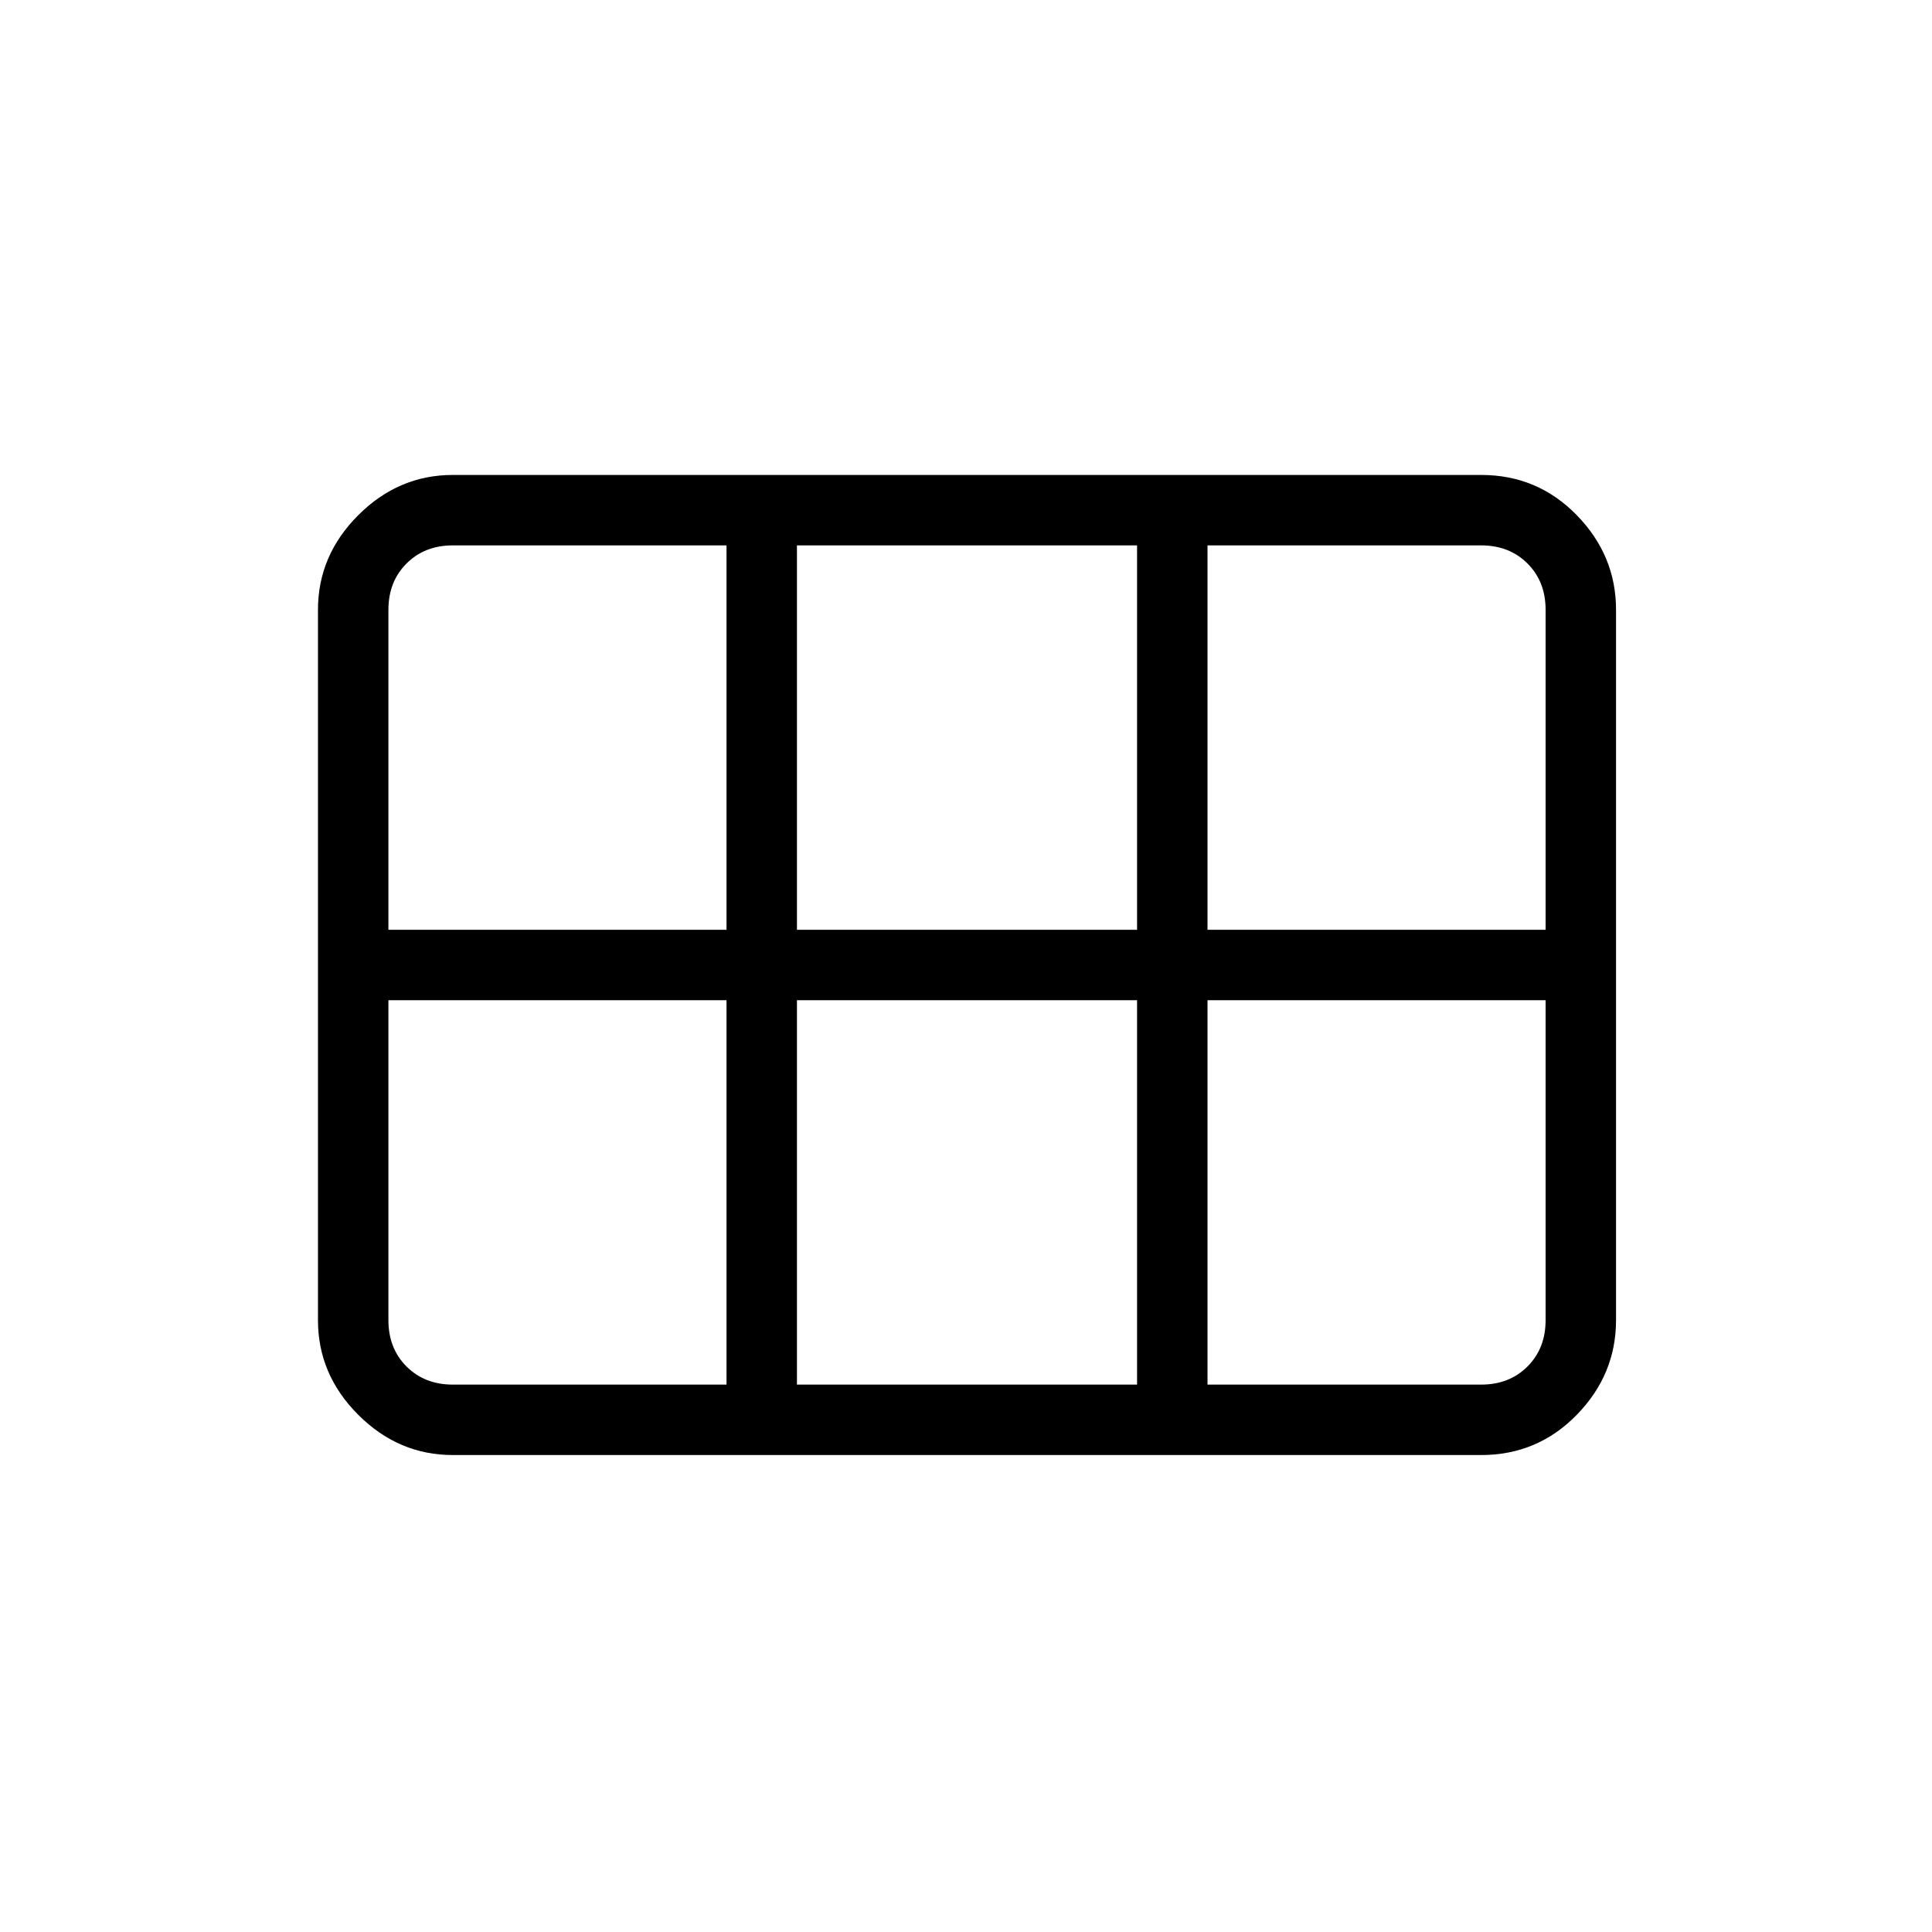 <svg xmlns="http://www.w3.org/2000/svg" height="48" width="48"><path d="M7.9 32.8V15.15Q7.9 13.8 8.9 12.8Q9.9 11.8 11.25 11.8H36.8Q38.2 11.8 39.175 12.8Q40.15 13.8 40.15 15.15V32.8Q40.15 34.15 39.175 35.15Q38.2 36.15 36.8 36.15H11.25Q9.9 36.15 8.9 35.15Q7.9 34.15 7.9 32.8ZM30 23.1H38.4Q38.4 23.1 38.4 23.1Q38.4 23.1 38.4 23.1V15.15Q38.4 14.45 37.95 14Q37.5 13.55 36.8 13.55H30Q30 13.55 30 13.55Q30 13.55 30 13.55V23.1Q30 23.1 30 23.1Q30 23.1 30 23.1ZM19.8 23.1H28.25Q28.25 23.1 28.25 23.1Q28.25 23.1 28.25 23.1V13.55Q28.25 13.55 28.25 13.55Q28.25 13.55 28.25 13.55H19.8Q19.8 13.55 19.8 13.55Q19.8 13.55 19.8 13.55V23.1Q19.8 23.1 19.8 23.1Q19.8 23.1 19.8 23.1ZM9.65 23.1H18.05Q18.05 23.1 18.05 23.1Q18.05 23.1 18.05 23.1V13.55Q18.05 13.55 18.05 13.55Q18.05 13.55 18.05 13.55H11.25Q10.55 13.55 10.1 14Q9.65 14.45 9.65 15.15V23.1Q9.65 23.1 9.65 23.1Q9.65 23.1 9.65 23.1ZM11.25 34.4H18.05Q18.05 34.4 18.05 34.4Q18.05 34.4 18.05 34.4V24.85Q18.05 24.85 18.05 24.85Q18.05 24.85 18.05 24.85H9.65Q9.65 24.85 9.65 24.85Q9.65 24.85 9.65 24.85V32.8Q9.65 33.5 10.1 33.95Q10.55 34.4 11.25 34.4ZM19.8 34.4H28.25Q28.25 34.4 28.25 34.4Q28.25 34.4 28.25 34.4V24.85Q28.25 24.85 28.25 24.85Q28.25 24.85 28.25 24.85H19.8Q19.8 24.85 19.8 24.85Q19.8 24.85 19.8 24.85V34.4Q19.8 34.4 19.8 34.4Q19.8 34.4 19.8 34.4ZM30 34.4H36.8Q37.5 34.4 37.95 33.95Q38.4 33.5 38.4 32.8V24.85Q38.4 24.85 38.4 24.85Q38.4 24.85 38.4 24.85H30Q30 24.85 30 24.85Q30 24.85 30 24.85V34.4Q30 34.4 30 34.4Q30 34.4 30 34.4Z"/></svg>